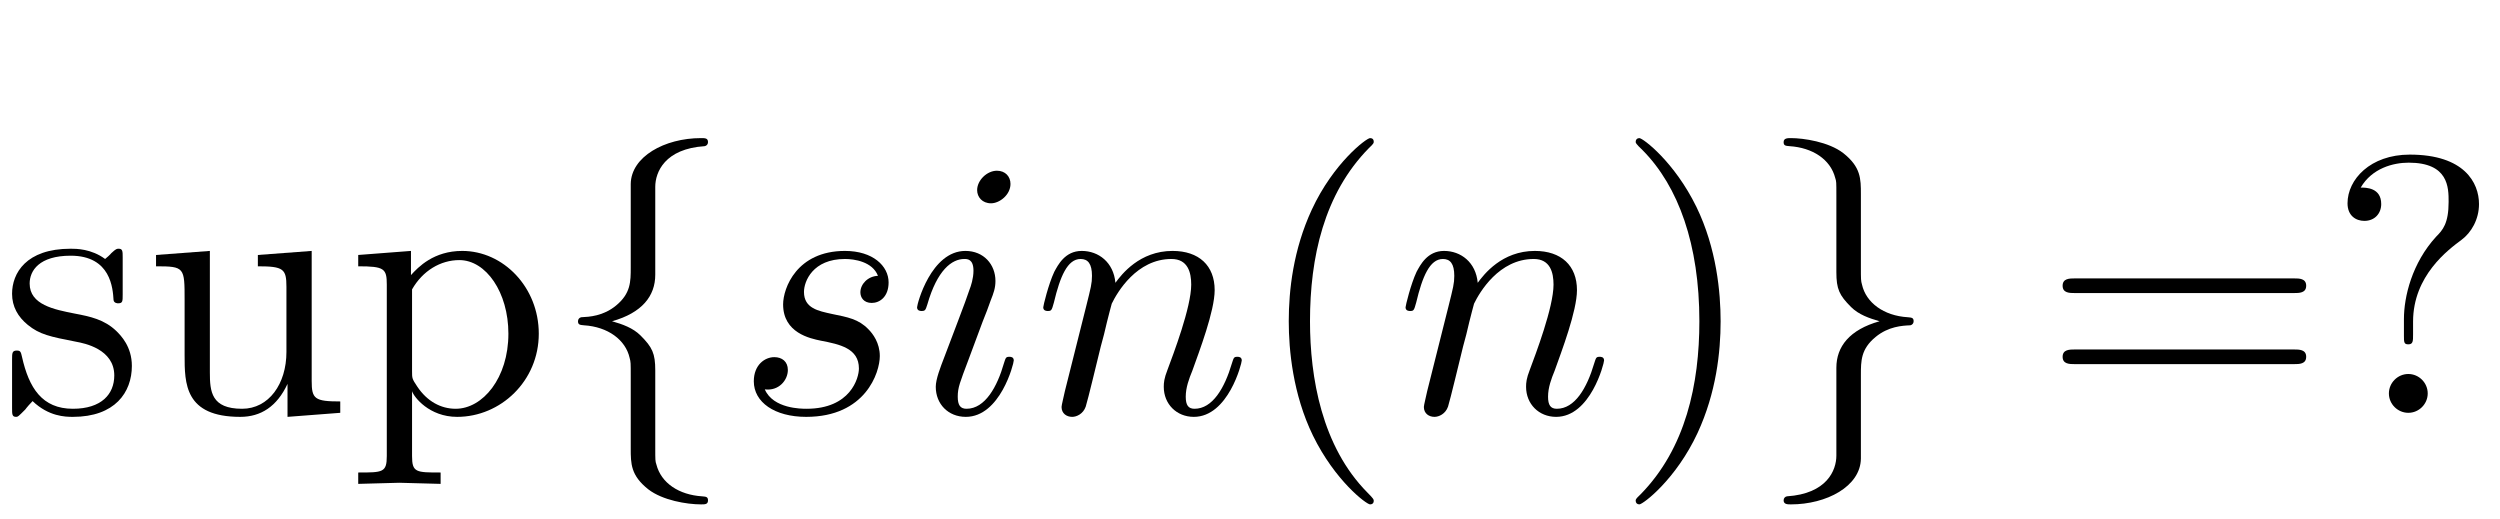 <?xml version='1.0' encoding='UTF-8'?>
<!-- This file was generated by dvisvgm 2.9.1 -->
<svg version='1.1' xmlns='http://www.w3.org/2000/svg' xmlns:xlink='http://www.w3.org/1999/xlink' width='71.666pt' height='14.878pt' viewBox='64.023 -61.271 71.666 14.878'>
<defs>
<path id='g2-105' d='M2.982-6.562C2.982-6.772 2.835-6.94 2.593-6.94C2.31-6.94 2.026-6.667 2.026-6.384C2.026-6.184 2.173-6.006 2.425-6.006C2.667-6.006 2.982-6.247 2.982-6.562ZM2.184-2.614C2.31-2.919 2.31-2.94 2.415-3.223C2.499-3.433 2.551-3.58 2.551-3.78C2.551-4.252 2.215-4.641 1.69-4.641C.704-4.641 .304-3.118 .304-3.024C.304-2.919 .409-2.919 .43-2.919C.535-2.919 .546-2.94 .599-3.108C.882-4.095 1.302-4.41 1.659-4.41C1.743-4.41 1.921-4.41 1.921-4.074C1.921-3.853 1.848-3.633 1.806-3.528C1.722-3.255 1.249-2.037 1.081-1.585C.976-1.312 .84-.966 .84-.745C.84-.252 1.197 .116 1.701 .116C2.688 .116 3.076-1.407 3.076-1.501C3.076-1.606 2.982-1.606 2.95-1.606C2.845-1.606 2.845-1.575 2.793-1.417C2.604-.756 2.257-.116 1.722-.116C1.543-.116 1.47-.221 1.47-.462C1.47-.724 1.533-.871 1.774-1.512L2.184-2.614Z'/>
<path id='g2-110' d='M.924-.62C.892-.462 .829-.221 .829-.168C.829 .021 .976 .116 1.134 .116C1.26 .116 1.449 .032 1.522-.178C1.533-.2 1.659-.693 1.722-.955L1.953-1.9C2.016-2.131 2.079-2.362 2.131-2.604C2.173-2.782 2.257-3.087 2.268-3.129C2.425-3.454 2.982-4.41 3.979-4.41C4.452-4.41 4.546-4.021 4.546-3.675C4.546-3.024 4.032-1.68 3.864-1.228C3.769-.987 3.759-.861 3.759-.745C3.759-.252 4.126 .116 4.62 .116C5.607 .116 5.995-1.417 5.995-1.501C5.995-1.606 5.901-1.606 5.869-1.606C5.764-1.606 5.764-1.575 5.712-1.417C5.502-.704 5.155-.116 4.641-.116C4.462-.116 4.389-.221 4.389-.462C4.389-.724 4.483-.976 4.578-1.207C4.777-1.764 5.218-2.919 5.218-3.517C5.218-4.221 4.767-4.641 4.011-4.641C3.066-4.641 2.551-3.969 2.373-3.727C2.32-4.315 1.89-4.641 1.407-4.641S.724-4.231 .62-4.042C.452-3.685 .304-3.066 .304-3.024C.304-2.919 .409-2.919 .43-2.919C.535-2.919 .546-2.929 .609-3.16C.787-3.906 .997-4.41 1.375-4.41C1.585-4.41 1.701-4.273 1.701-3.927C1.701-3.706 1.669-3.591 1.533-3.045L.924-.62Z'/>
<path id='g2-115' d='M4.105-3.927C3.811-3.916 3.601-3.685 3.601-3.454C3.601-3.307 3.696-3.15 3.927-3.15S4.41-3.328 4.41-3.738C4.41-4.21 3.958-4.641 3.16-4.641C1.774-4.641 1.386-3.57 1.386-3.108C1.386-2.289 2.163-2.131 2.467-2.068C3.013-1.963 3.559-1.848 3.559-1.27C3.559-.997 3.318-.116 2.058-.116C1.911-.116 1.102-.116 .861-.672C1.26-.62 1.522-.934 1.522-1.228C1.522-1.47 1.354-1.596 1.134-1.596C.861-1.596 .546-1.375 .546-.903C.546-.304 1.144 .116 2.047 .116C3.748 .116 4.158-1.155 4.158-1.627C4.158-2.005 3.958-2.268 3.832-2.394C3.549-2.688 3.244-2.74 2.782-2.835C2.404-2.919 1.984-2.992 1.984-3.465C1.984-3.769 2.236-4.41 3.16-4.41C3.423-4.41 3.948-4.336 4.105-3.927Z'/>
<path id='g3-84' d='M5.47-2.268C5.47-3.601 4.452-4.641 3.276-4.641C2.457-4.641 2.016-4.179 1.806-3.948V-4.641L.294-4.525V-4.2C1.039-4.2 1.113-4.137 1.113-3.675V1.239C1.113 1.711 .997 1.711 .294 1.711V2.037L1.47 2.005L2.656 2.037V1.711C1.953 1.711 1.837 1.711 1.837 1.239V-.525V-.62C1.89-.452 2.331 .116 3.129 .116C4.378 .116 5.47-.913 5.47-2.268ZM4.599-2.268C4.599-.997 3.864-.116 3.087-.116C2.667-.116 2.268-.326 1.984-.756C1.837-.976 1.837-.987 1.837-1.197V-3.538C2.142-4.074 2.656-4.378 3.192-4.378C3.958-4.378 4.599-3.454 4.599-2.268Z'/>
<path id='g3-98' d='M3.78-1.344C3.78-1.9 3.465-2.215 3.339-2.341C2.992-2.677 2.583-2.761 2.142-2.845C1.554-2.961 .85-3.097 .85-3.706C.85-4.074 1.123-4.504 2.026-4.504C3.181-4.504 3.234-3.559 3.255-3.234C3.265-3.139 3.381-3.139 3.381-3.139C3.517-3.139 3.517-3.192 3.517-3.391V-4.452C3.517-4.63 3.517-4.704 3.402-4.704C3.349-4.704 3.328-4.704 3.192-4.578C3.16-4.536 3.055-4.441 3.013-4.41C2.614-4.704 2.184-4.704 2.026-4.704C.745-4.704 .346-4 .346-3.412C.346-3.045 .514-2.751 .798-2.52C1.134-2.247 1.428-2.184 2.184-2.037C2.415-1.995 3.276-1.827 3.276-1.071C3.276-.535 2.908-.116 2.089-.116C1.207-.116 .829-.714 .63-1.606C.599-1.743 .588-1.785 .483-1.785C.346-1.785 .346-1.711 .346-1.522V-.137C.346 .042 .346 .116 .462 .116C.514 .116 .525 .105 .724-.095C.745-.116 .745-.137 .934-.336C1.396 .105 1.869 .116 2.089 .116C3.297 .116 3.78-.588 3.78-1.344Z'/>
<path id='g3-109' d='M5.617 0V-.326C4.882-.326 4.798-.399 4.798-.913V-4.641L3.255-4.525V-4.2C3.99-4.2 4.074-4.126 4.074-3.612V-1.743C4.074-.829 3.57-.116 2.803-.116C1.921-.116 1.879-.609 1.879-1.155V-4.641L.336-4.525V-4.2C1.155-4.2 1.155-4.168 1.155-3.234V-1.659C1.155-.84 1.155 .116 2.751 .116C3.339 .116 3.801-.178 4.105-.829V.116L5.617 0Z'/>
<path id='g1-102' d='M2.971-6.478C2.971-6.898 3.244-7.57 4.389-7.644C4.441-7.654 4.483-7.696 4.483-7.759C4.483-7.875 4.399-7.875 4.284-7.875C3.234-7.875 2.278-7.339 2.268-6.562V-4.168C2.268-3.759 2.268-3.423 1.848-3.076C1.48-2.772 1.081-2.751 .85-2.74C.798-2.73 .756-2.688 .756-2.625C.756-2.52 .819-2.52 .924-2.509C1.617-2.467 2.121-2.089 2.236-1.575C2.268-1.459 2.268-1.438 2.268-1.06V1.018C2.268 1.459 2.268 1.795 2.772 2.194C3.181 2.509 3.874 2.625 4.284 2.625C4.399 2.625 4.483 2.625 4.483 2.509C4.483 2.404 4.42 2.404 4.315 2.394C3.654 2.352 3.139 2.016 3.003 1.48C2.971 1.386 2.971 1.365 2.971 .987V-1.218C2.971-1.701 2.887-1.879 2.551-2.215C2.331-2.436 2.026-2.541 1.732-2.625C2.593-2.866 2.971-3.349 2.971-3.958V-6.478Z'/>
<path id='g1-103' d='M2.268 1.228C2.268 1.648 1.995 2.32 .85 2.394C.798 2.404 .756 2.446 .756 2.509C.756 2.625 .871 2.625 .966 2.625C1.984 2.625 2.961 2.11 2.971 1.312V-1.081C2.971-1.491 2.971-1.827 3.391-2.173C3.759-2.478 4.158-2.499 4.389-2.509C4.441-2.52 4.483-2.562 4.483-2.625C4.483-2.73 4.42-2.73 4.315-2.74C3.622-2.782 3.118-3.16 3.003-3.675C2.971-3.79 2.971-3.811 2.971-4.189V-6.268C2.971-6.709 2.971-7.045 2.467-7.444C2.047-7.77 1.323-7.875 .966-7.875C.871-7.875 .756-7.875 .756-7.759C.756-7.654 .819-7.654 .924-7.644C1.585-7.602 2.1-7.266 2.236-6.73C2.268-6.636 2.268-6.615 2.268-6.237V-4.032C2.268-3.549 2.352-3.37 2.688-3.034C2.908-2.814 3.213-2.709 3.507-2.625C2.646-2.383 2.268-1.9 2.268-1.291V1.228Z'/>
<path id='g0-40' d='M3.475 2.52C3.475 2.488 3.475 2.467 3.297 2.289C1.984 .966 1.648-1.018 1.648-2.625C1.648-4.452 2.047-6.279 3.339-7.591C3.475-7.717 3.475-7.738 3.475-7.77C3.475-7.843 3.433-7.875 3.37-7.875C3.265-7.875 2.32-7.161 1.701-5.827C1.165-4.672 1.039-3.507 1.039-2.625C1.039-1.806 1.155-.535 1.732 .651C2.362 1.942 3.265 2.625 3.37 2.625C3.433 2.625 3.475 2.593 3.475 2.52Z'/>
<path id='g0-41' d='M3.034-2.625C3.034-3.444 2.919-4.714 2.341-5.901C1.711-7.192 .808-7.875 .704-7.875C.64-7.875 .599-7.833 .599-7.77C.599-7.738 .599-7.717 .798-7.528C1.827-6.489 2.425-4.819 2.425-2.625C2.425-.829 2.037 1.018 .735 2.341C.599 2.467 .599 2.488 .599 2.52C.599 2.583 .64 2.625 .704 2.625C.808 2.625 1.753 1.911 2.373 .578C2.908-.578 3.034-1.743 3.034-2.625Z'/>
<path id='g0-61' d='M7.213-3.433C7.371-3.433 7.57-3.433 7.57-3.643S7.371-3.853 7.224-3.853H.934C.787-3.853 .588-3.853 .588-3.643S.787-3.433 .945-3.433H7.213ZM7.224-1.396C7.371-1.396 7.57-1.396 7.57-1.606S7.371-1.816 7.213-1.816H.945C.787-1.816 .588-1.816 .588-1.606S.787-1.396 .934-1.396H7.224Z'/>
<path id='g0-63' d='M2.467-2.614C2.467-3.937 3.486-4.683 3.853-4.956C4.137-5.166 4.357-5.544 4.357-5.985C4.357-6.594 3.937-7.402 2.373-7.402C1.239-7.402 .588-6.688 .588-6.006C.588-5.649 .829-5.502 1.071-5.502C1.365-5.502 1.554-5.712 1.554-5.985C1.554-6.457 1.113-6.457 .966-6.457C1.291-7.014 1.9-7.171 2.341-7.171C3.486-7.171 3.486-6.457 3.486-6.048C3.486-5.428 3.318-5.239 3.129-5.05C2.436-4.294 2.205-3.328 2.205-2.688V-2.215C2.205-2.026 2.205-1.963 2.331-1.963C2.467-1.963 2.467-2.058 2.467-2.247V-2.614ZM2.887-.556C2.887-.861 2.635-1.113 2.331-1.113S1.774-.861 1.774-.556S2.026 0 2.331 0S2.887-.252 2.887-.556Z'/>
</defs>
<g id='page1'>
<use x='64.023' y='-49.437' xlink:href='#g3-98'/>
<use x='68.16' y='-49.437' xlink:href='#g3-109'/>
<use x='73.998' y='-49.437' xlink:href='#g3-84'/>
<use x='79.836' y='-49.437' xlink:href='#g1-102'/>
<use x='85.086' y='-49.437' xlink:href='#g2-115'/>
<use x='90.008' y='-49.437' xlink:href='#g2-105'/>
<use x='93.625' y='-49.437' xlink:href='#g2-110'/>
<use x='99.928' y='-49.437' xlink:href='#g0-40'/>
<use x='104.011' y='-49.437' xlink:href='#g2-110'/>
<use x='110.313' y='-49.437' xlink:href='#g0-41'/>
<use x='114.397' y='-49.437' xlink:href='#g1-103'/>
<use x='122.563' y='-49.437' xlink:href='#g0-61'/>
<use x='130.73' y='-49.437' xlink:href='#g0-63'/>
</g>
</svg>